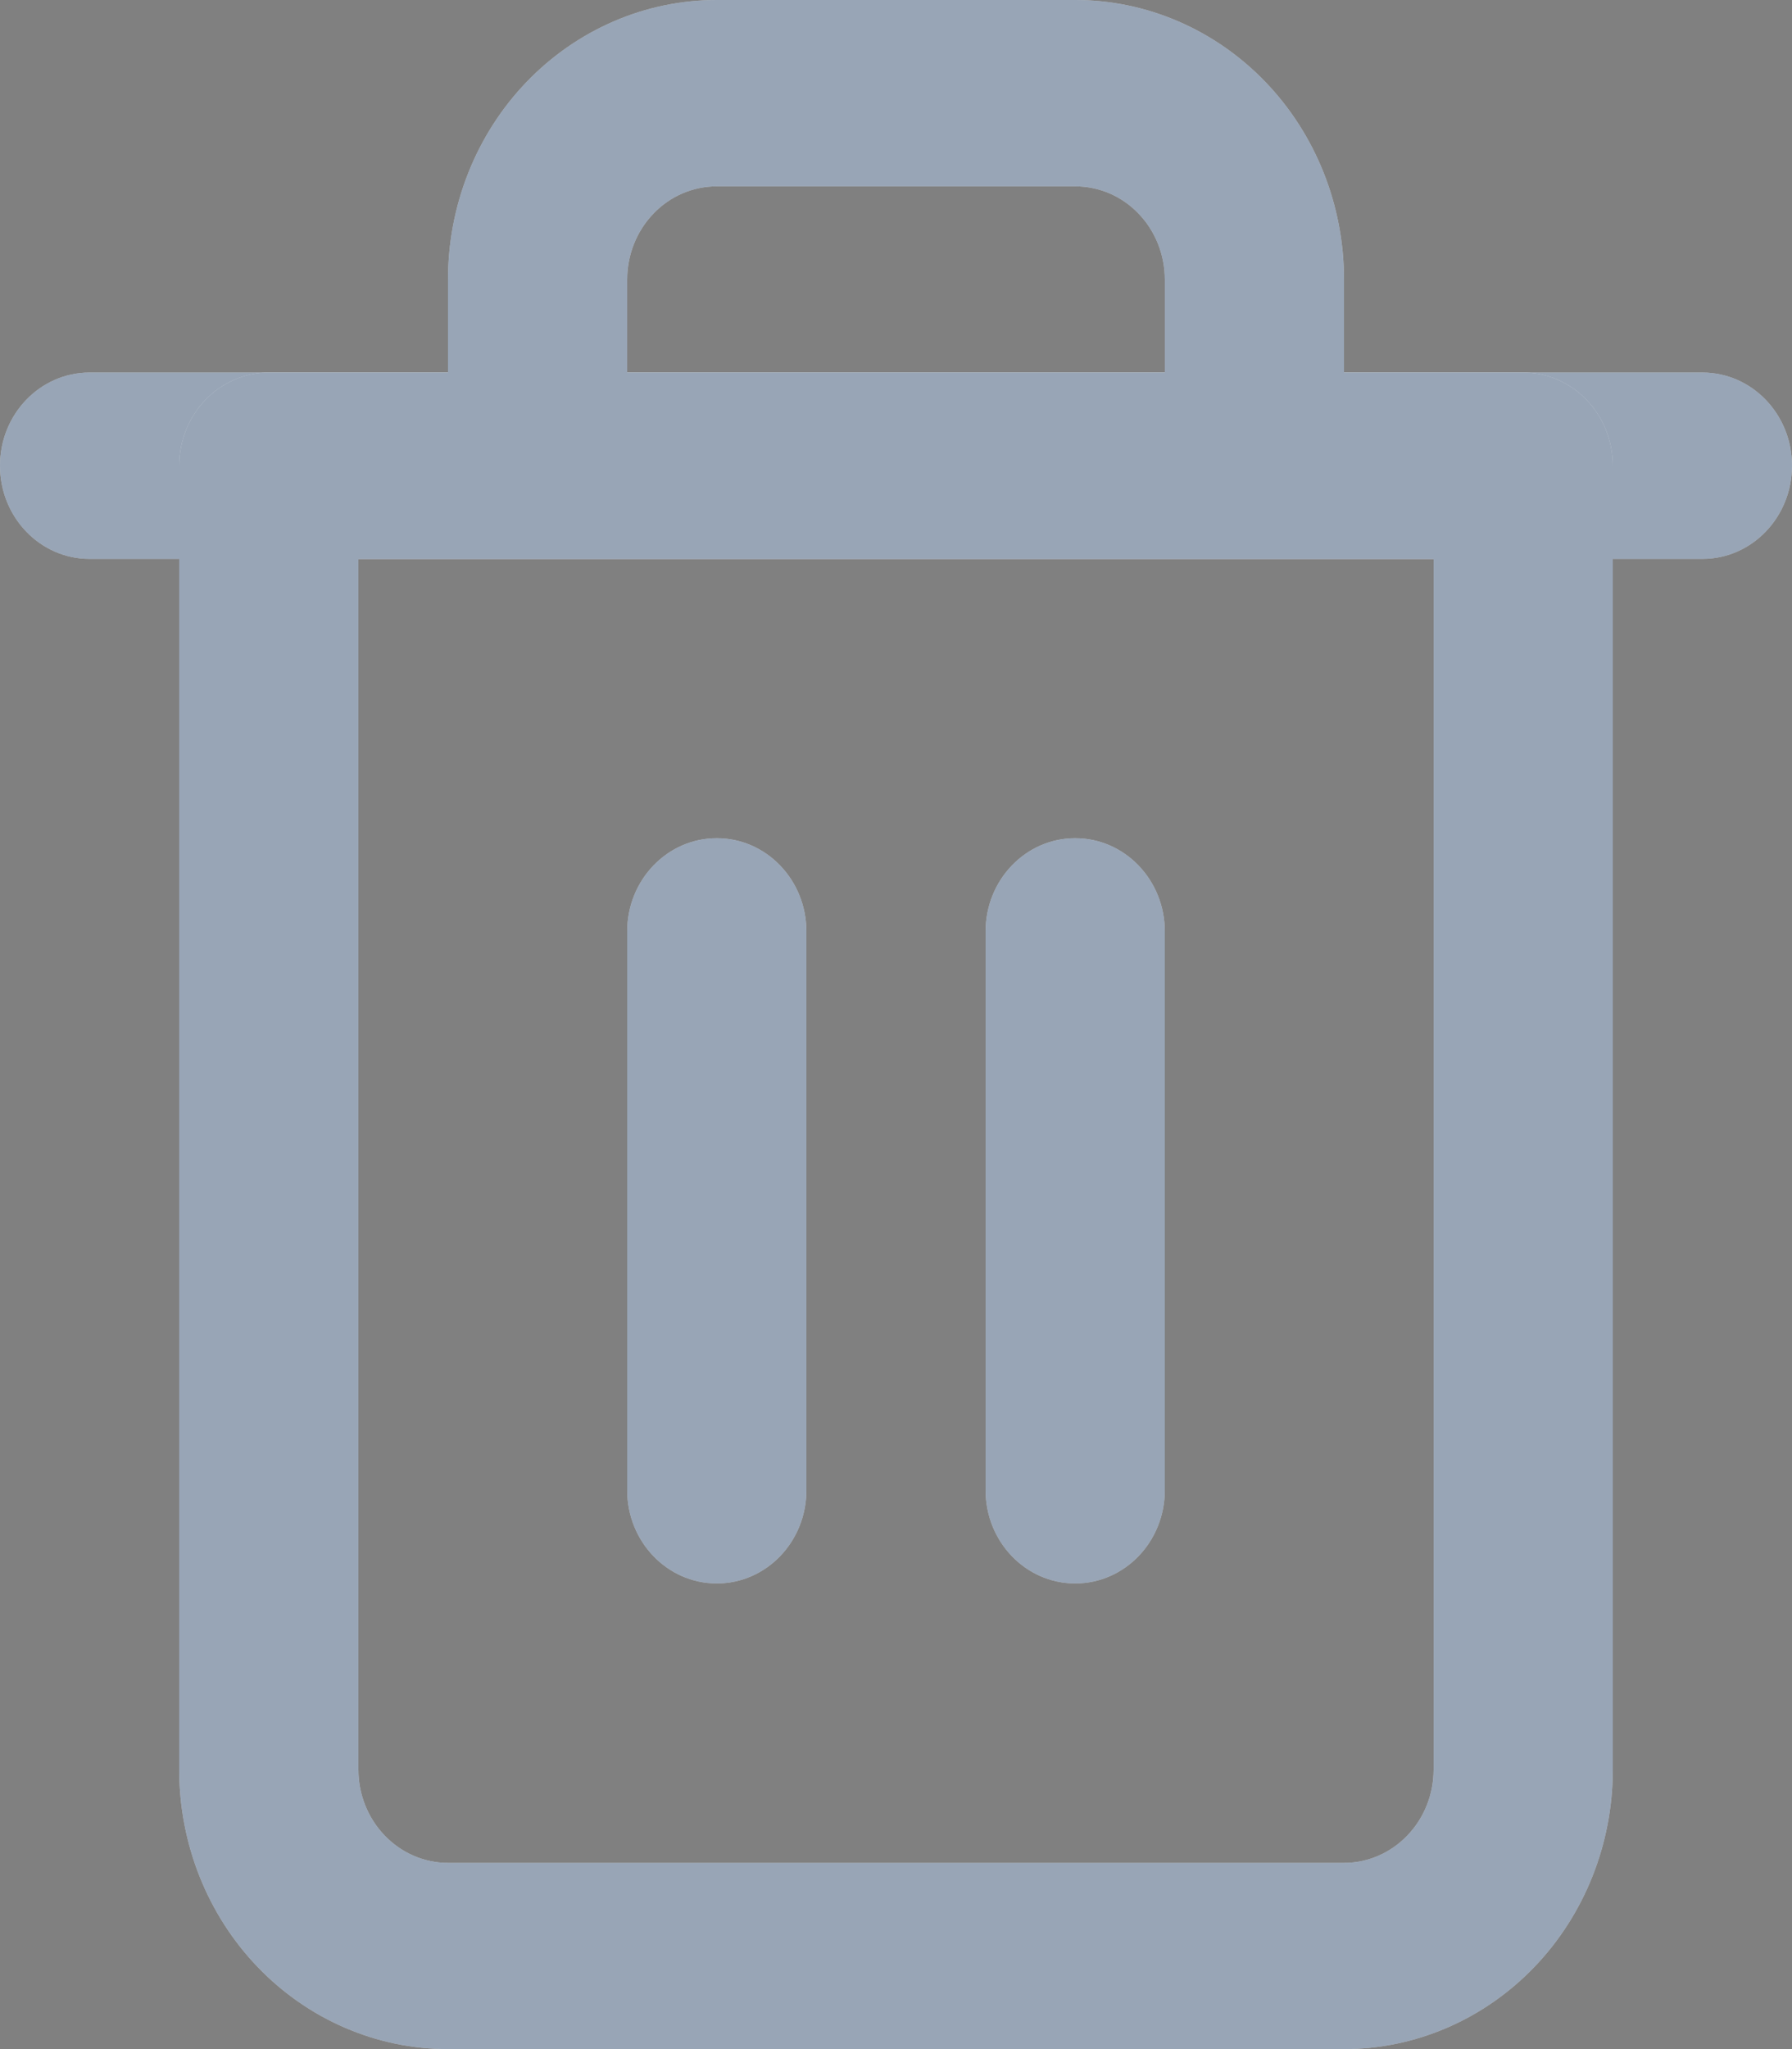 <svg width="14" height="16" viewBox="0 0 14 16" fill="none" xmlns="http://www.w3.org/2000/svg">
    <rect x="0" y="0" width="14" height="16" fill="#808080" stroke="none"/>
    <path fill-rule="evenodd" clip-rule="evenodd" d="M0 3.636C0 3.235 0.313 2.909 0.7 2.909H13.3C13.687 2.909 14 3.235 14 3.636C14 4.038 13.687 4.364 13.3 4.364H0.7C0.313 4.364 0 4.038 0 3.636Z" fill="white"/>
    <path fill-rule="evenodd" clip-rule="evenodd" d="M0 3.636C0 3.235 0.313 2.909 0.7 2.909H13.3C13.687 2.909 14 3.235 14 3.636C14 4.038 13.687 4.364 13.3 4.364H0.7C0.313 4.364 0 4.038 0 3.636Z" fill="#334D6E" fill-opacity="0.5"/>
    <path fill-rule="evenodd" clip-rule="evenodd" d="M5.6 1.455C5.414 1.455 5.236 1.531 5.105 1.668C4.974 1.804 4.9 1.989 4.9 2.182V2.909H9.1V2.182C9.1 1.989 9.026 1.804 8.895 1.668C8.764 1.531 8.586 1.455 8.4 1.455H5.6ZM10.5 2.909V2.182C10.5 1.603 10.279 1.048 9.885 0.639C9.491 0.23 8.957 0 8.4 0H5.6C5.043 0 4.509 0.23 4.115 0.639C3.721 1.048 3.5 1.603 3.5 2.182V2.909H2.1C1.713 2.909 1.4 3.235 1.4 3.636V13.818C1.4 14.397 1.621 14.952 2.015 15.361C2.409 15.77 2.943 16 3.5 16H10.5C11.057 16 11.591 15.77 11.985 15.361C12.379 14.952 12.6 14.397 12.6 13.818V3.636C12.6 3.235 12.287 2.909 11.9 2.909H10.5ZM2.8 4.364V13.818C2.8 14.011 2.874 14.196 3.005 14.332C3.136 14.469 3.314 14.546 3.5 14.546H10.5C10.686 14.546 10.864 14.469 10.995 14.332C11.126 14.196 11.2 14.011 11.2 13.818V4.364H2.8Z" fill="white"/>
    <path fill-rule="evenodd" clip-rule="evenodd" d="M5.6 1.455C5.414 1.455 5.236 1.531 5.105 1.668C4.974 1.804 4.9 1.989 4.9 2.182V2.909H9.1V2.182C9.1 1.989 9.026 1.804 8.895 1.668C8.764 1.531 8.586 1.455 8.4 1.455H5.6ZM10.5 2.909V2.182C10.5 1.603 10.279 1.048 9.885 0.639C9.491 0.23 8.957 0 8.4 0H5.6C5.043 0 4.509 0.23 4.115 0.639C3.721 1.048 3.5 1.603 3.5 2.182V2.909H2.1C1.713 2.909 1.4 3.235 1.4 3.636V13.818C1.4 14.397 1.621 14.952 2.015 15.361C2.409 15.77 2.943 16 3.5 16H10.5C11.057 16 11.591 15.77 11.985 15.361C12.379 14.952 12.6 14.397 12.6 13.818V3.636C12.6 3.235 12.287 2.909 11.9 2.909H10.5ZM2.8 4.364V13.818C2.8 14.011 2.874 14.196 3.005 14.332C3.136 14.469 3.314 14.546 3.5 14.546H10.5C10.686 14.546 10.864 14.469 10.995 14.332C11.126 14.196 11.2 14.011 11.2 13.818V4.364H2.8Z" fill="#334D6E" fill-opacity="0.5"/>
    <path fill-rule="evenodd" clip-rule="evenodd" d="M5.6 6.545C5.987 6.545 6.3 6.871 6.3 7.273V11.636C6.3 12.038 5.987 12.364 5.6 12.364C5.213 12.364 4.9 12.038 4.9 11.636V7.273C4.9 6.871 5.213 6.545 5.6 6.545Z" fill="white"/>
    <path fill-rule="evenodd" clip-rule="evenodd" d="M5.6 6.545C5.987 6.545 6.3 6.871 6.3 7.273V11.636C6.3 12.038 5.987 12.364 5.6 12.364C5.213 12.364 4.9 12.038 4.9 11.636V7.273C4.9 6.871 5.213 6.545 5.6 6.545Z" fill="#334D6E" fill-opacity="0.5"/>
    <path fill-rule="evenodd" clip-rule="evenodd" d="M8.4 6.545C8.787 6.545 9.1 6.871 9.1 7.273V11.636C9.1 12.038 8.787 12.364 8.4 12.364C8.013 12.364 7.7 12.038 7.7 11.636V7.273C7.7 6.871 8.013 6.545 8.4 6.545Z" fill="white"/>
    <path fill-rule="evenodd" clip-rule="evenodd" d="M8.4 6.545C8.787 6.545 9.1 6.871 9.1 7.273V11.636C9.1 12.038 8.787 12.364 8.4 12.364C8.013 12.364 7.7 12.038 7.7 11.636V7.273C7.7 6.871 8.013 6.545 8.4 6.545Z" fill="#334D6E" fill-opacity="0.5"/>
</svg>
